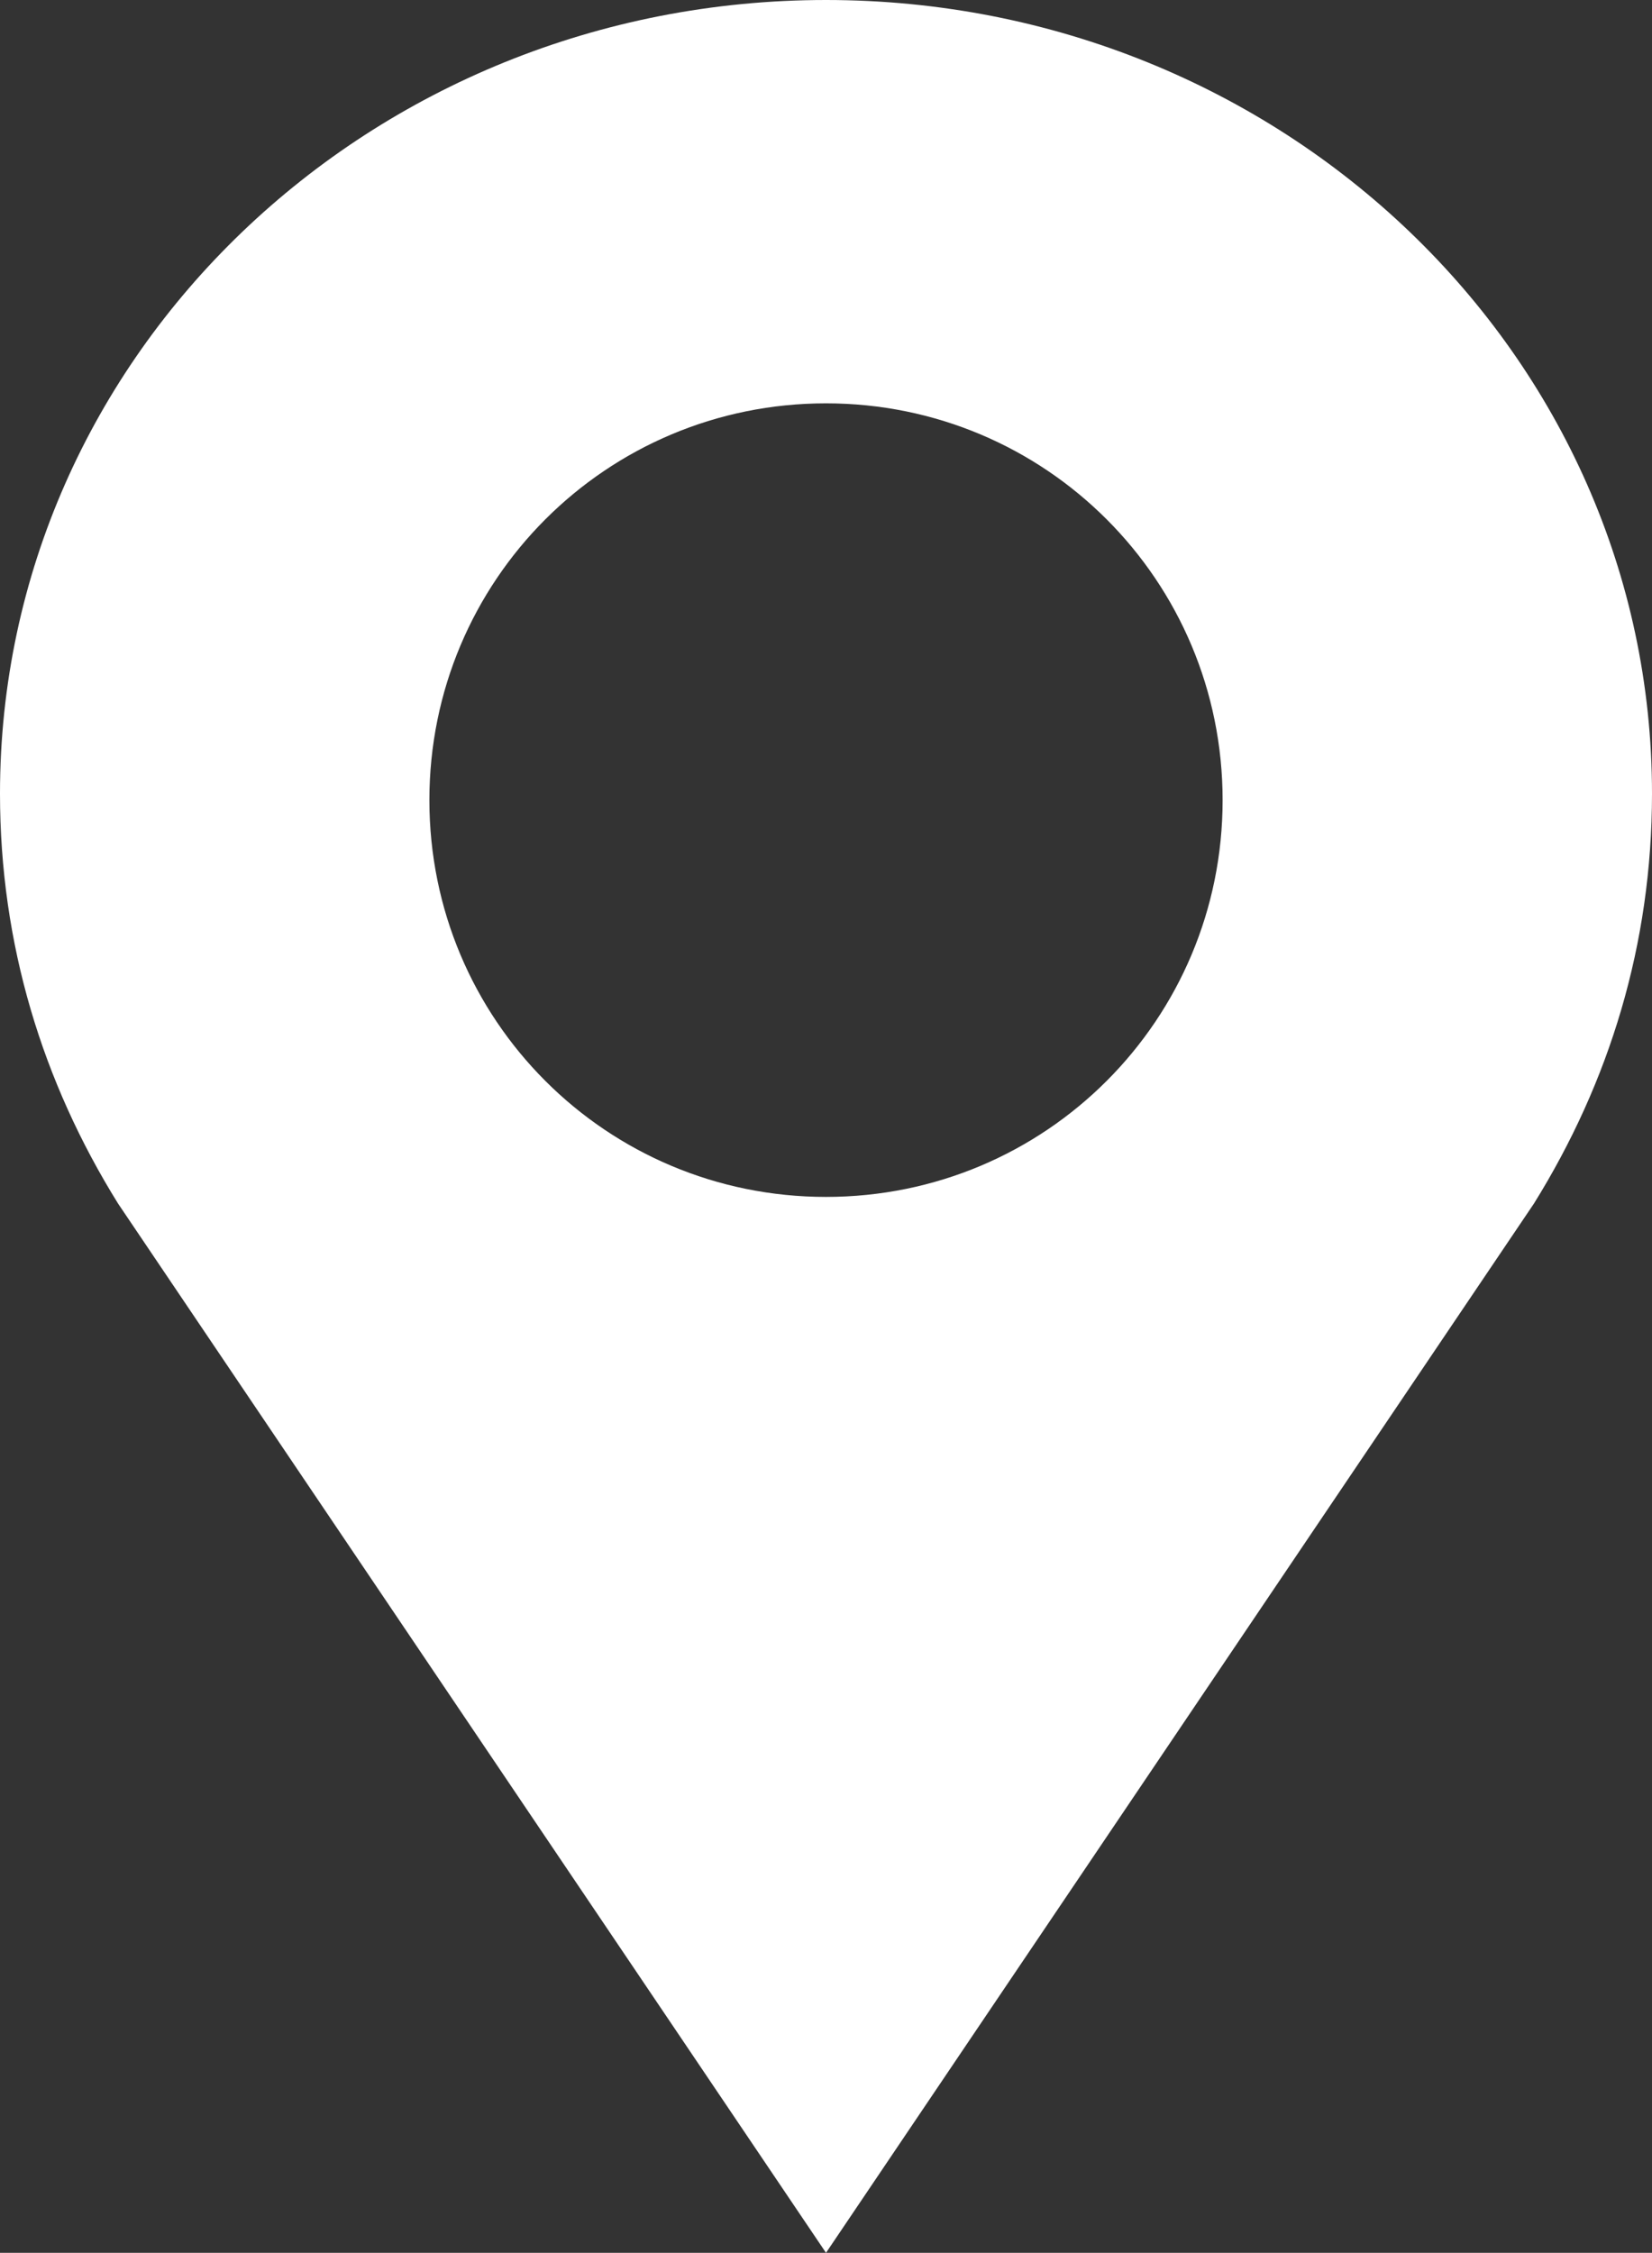 <?xml version="1.0" encoding="utf-8"?>
<!-- Generator: Adobe Illustrator 21.0.0, SVG Export Plug-In . SVG Version: 6.00 Build 0)  -->
<svg version="1.1" id="Layer_1" xmlns="http://www.w3.org/2000/svg" xmlns:xlink="http://www.w3.org/1999/xlink" x="0px" y="0px"
	 viewBox="0 0 50.4 68.7" style="enable-background:new 0 0 50.4 68.7;" xml:space="preserve">
<rect x="0" y="0" width="50.4" height="68.7" fill="#333333" stroke="none"/>
<path fill="#FFF" d="M46.8,36.7L25.2,68.7l-21.6-32C1.3,33,0,28.8,0,24.2C0,10.8,11.3,0,25.2,0c13.9,0,25.2,10.8,25.2,24.2
	C50.4,28.8,49.1,33,46.8,36.7z M25.2,12.3c-6.7,0-12.1,5.4-12.1,12.1c0,6.7,5.4,12.1,12.1,12.1c6.7,0,12.1-5.4,12.1-12.1
	C37.3,17.7,31.9,12.3,25.2,12.3z"/>
</svg>
